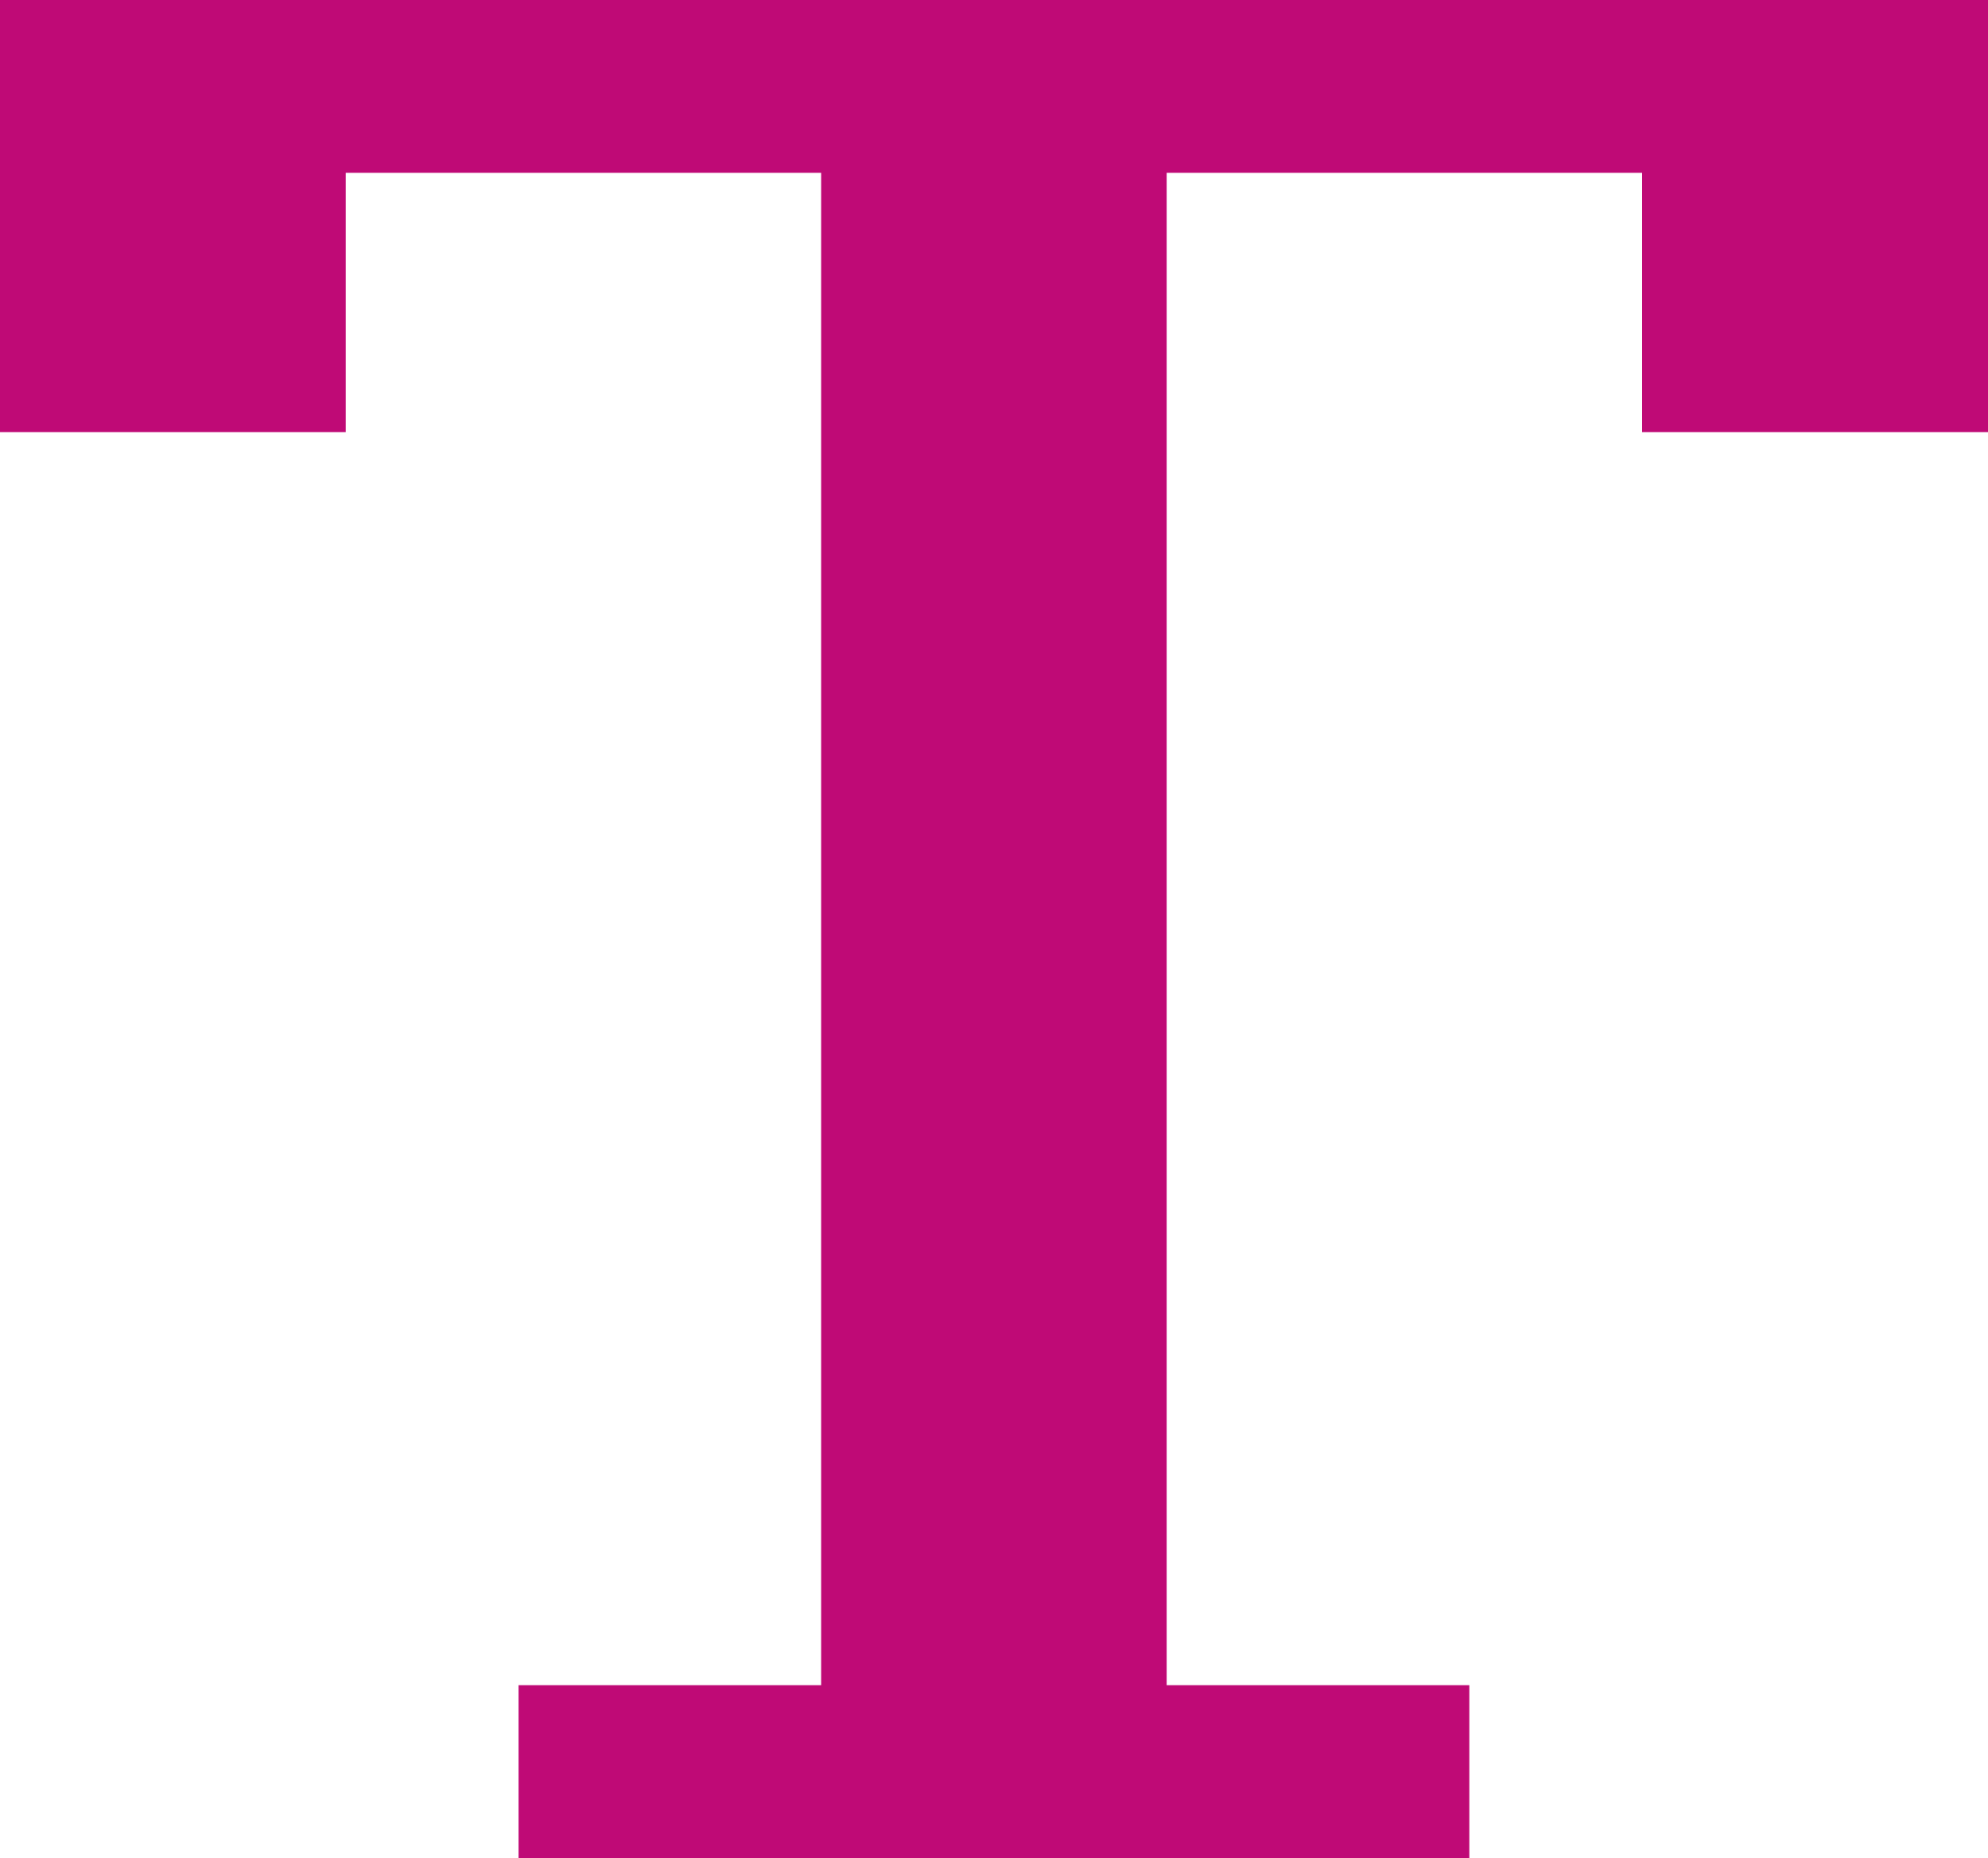 <svg xmlns="http://www.w3.org/2000/svg" width="20" height="18.696" viewBox="0 0 20 18.696">
  <path id="text" d="M25.063,10.536V6.188h-20v4.348H8.541V7.927h4.783V23.145H10.28v1.739h9.565V23.145H16.8V7.927h4.783v2.609Z" transform="translate(-5.063 -6.188)" fill="#bf0a76"/>
</svg>
